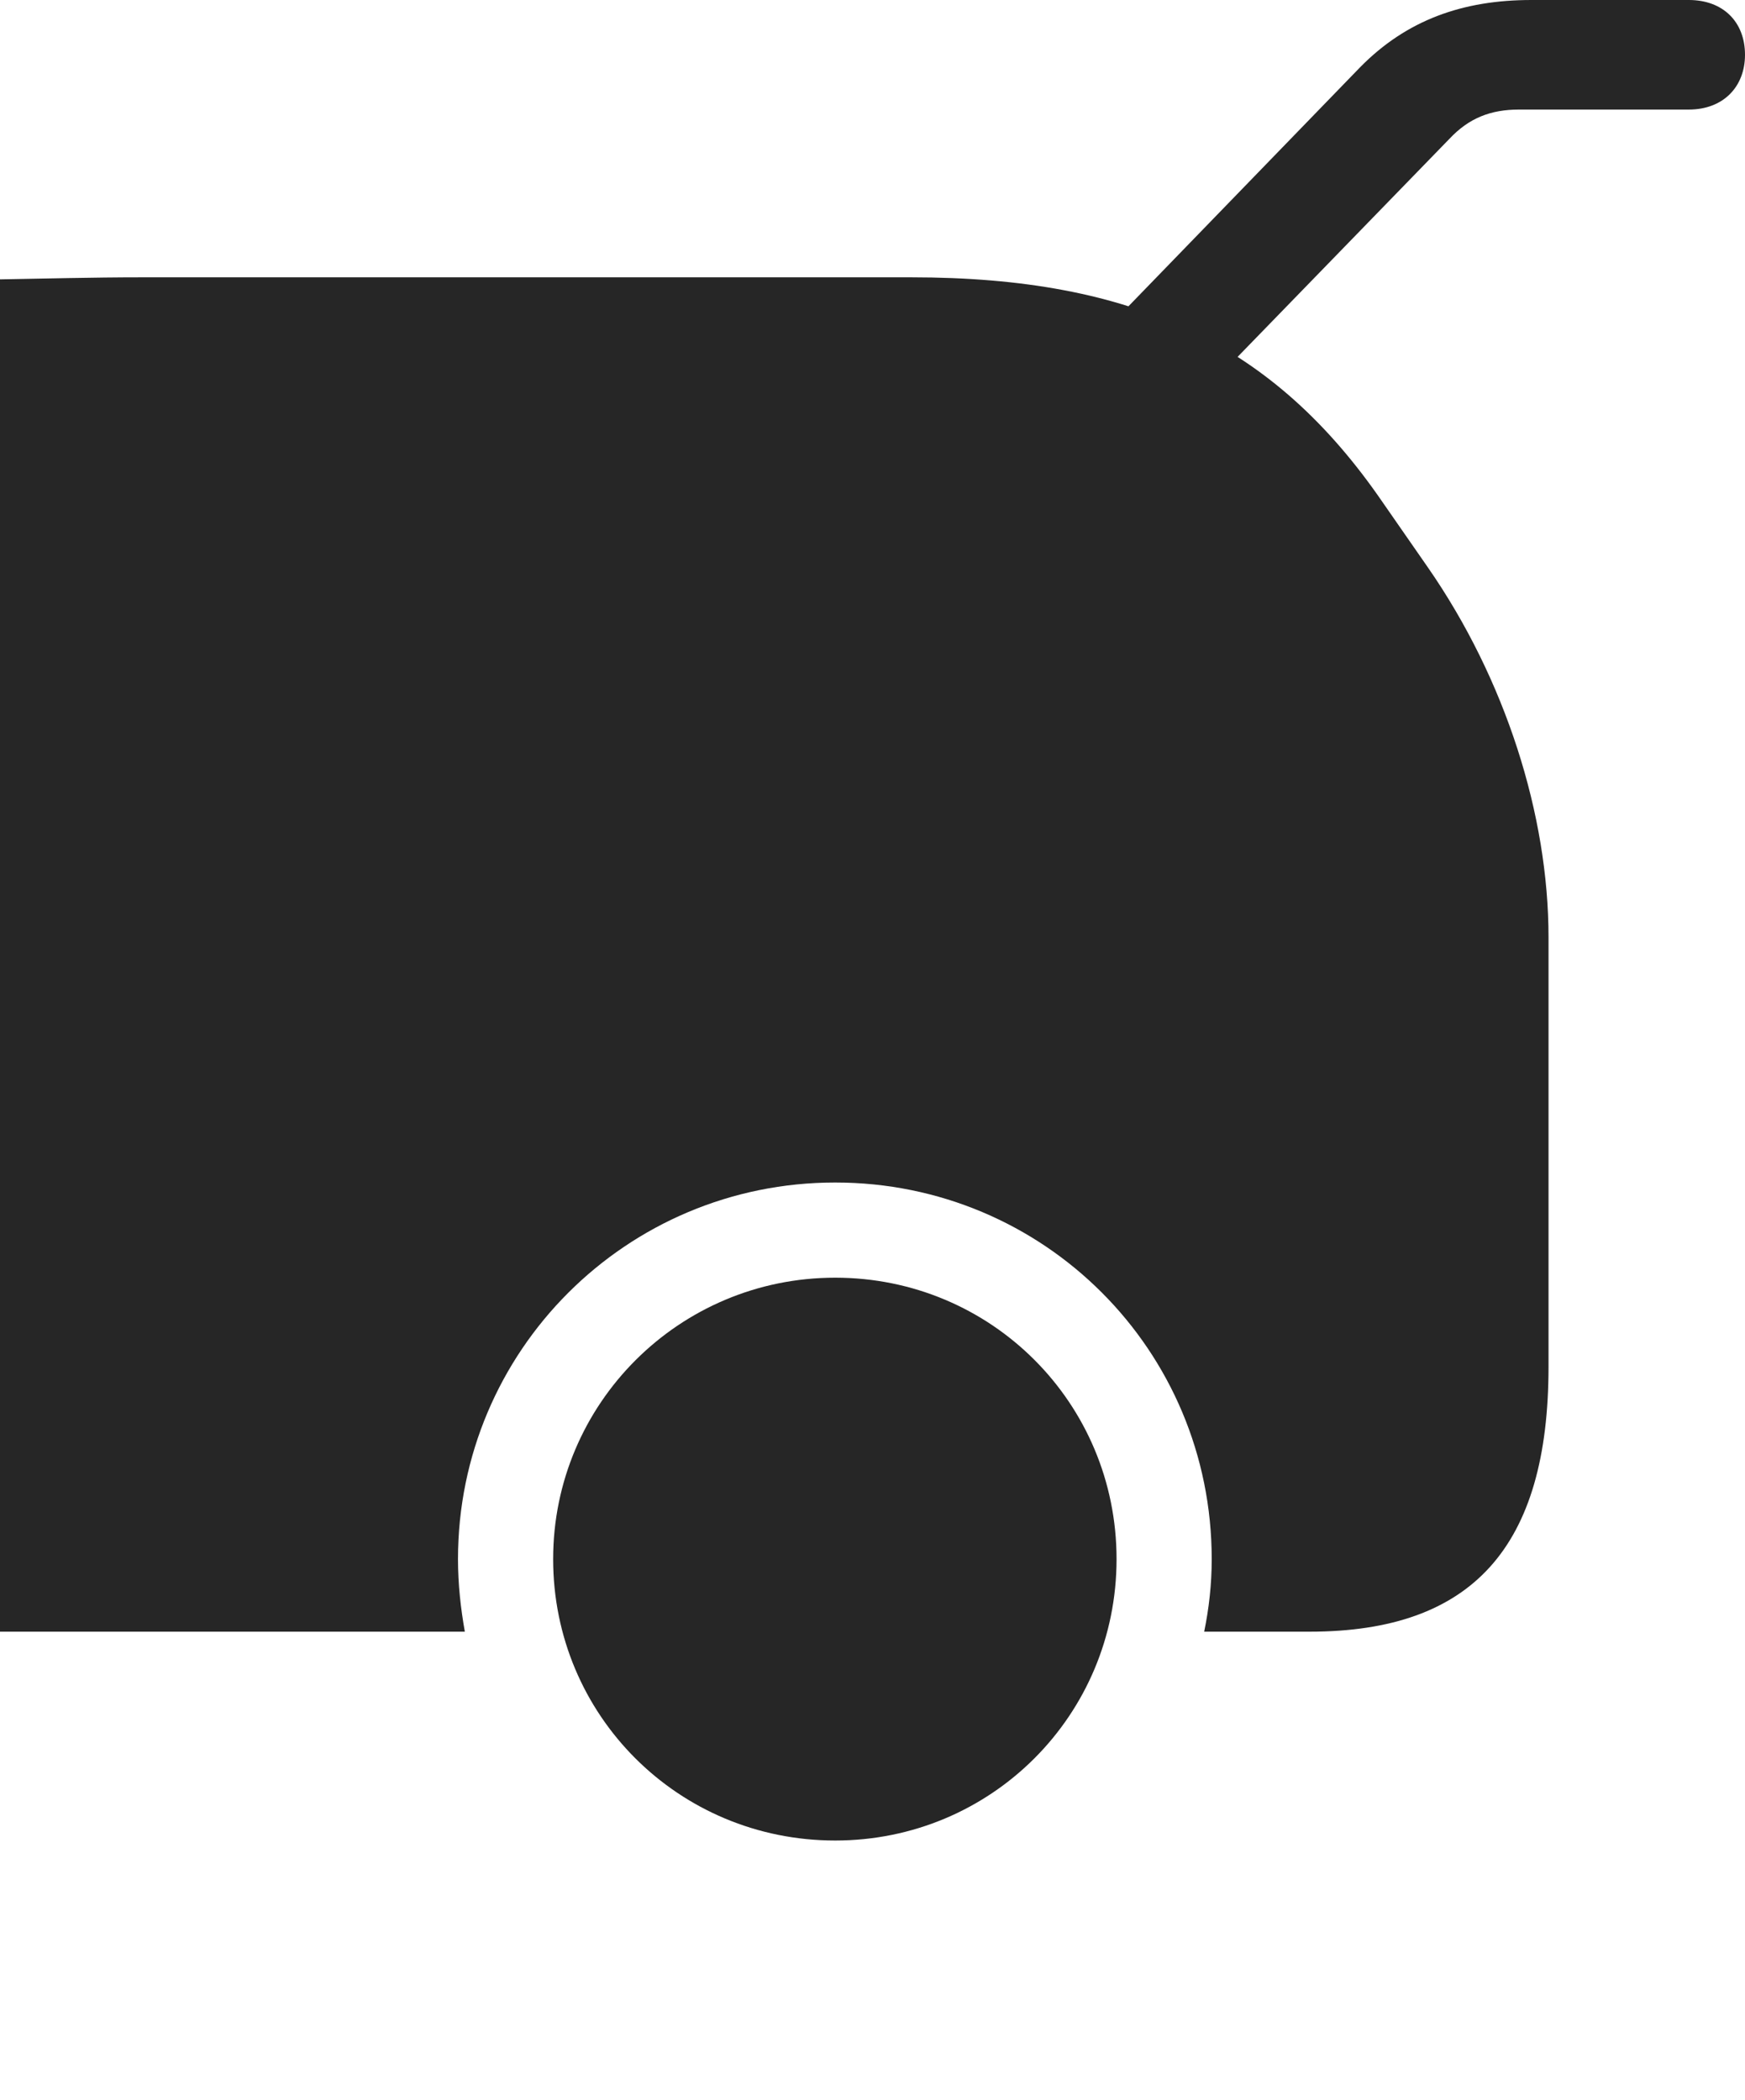 <?xml version="1.0" encoding="UTF-8"?>
<!--Generator: Apple Native CoreSVG 326-->
<!DOCTYPE svg
PUBLIC "-//W3C//DTD SVG 1.1//EN"
       "http://www.w3.org/Graphics/SVG/1.1/DTD/svg11.dtd">
<svg version="1.1" xmlns="http://www.w3.org/2000/svg" xmlns:xlink="http://www.w3.org/1999/xlink" viewBox="0 0 637.25 766.75">
 <g>
  <rect height="766.75" opacity="0" width="637.25" x="0" y="0"/>
  <path d="M0 102L0 595.75L169.75 595.75C168.25 587.25 167.25 578.5 167.25 569.25C167.25 493.25 228.75 431.75 305 431.75C381.25 431.75 442.5 493 442.5 569.25C442.5 578.5 441.5 587.25 439.75 595.75L478.25 595.75C537.75 595.75 565.5 564.75 565.5 499L565.5 342.25C565.5 297.5 549.75 248 521.5 207.25L505 183.5C465.25 125.5 414.25 101.25 332.75 101.25L52 101.25C33.25 101.25 16 101.75 0 102ZM305 672C362 672 407.75 626.25 407.75 569.25C407.75 512.25 362 466.5 305 466.5C248 466.5 202 512.5 202 569.25C202 626.25 247.75 672 305 672ZM394 130.5L426.5 156.5L529.25 50.75C536.5 43 544.5 40 554.75 40L616.75 40C629.25 40 637.25 31.75 637.25 20C637.25 8 629.25 0 616.75 0L559.25 0C534.25 0 513.75 7.25 496.75 24.5Z" fill="black" fill-opacity="0.85"/>
 </g>
</svg>
